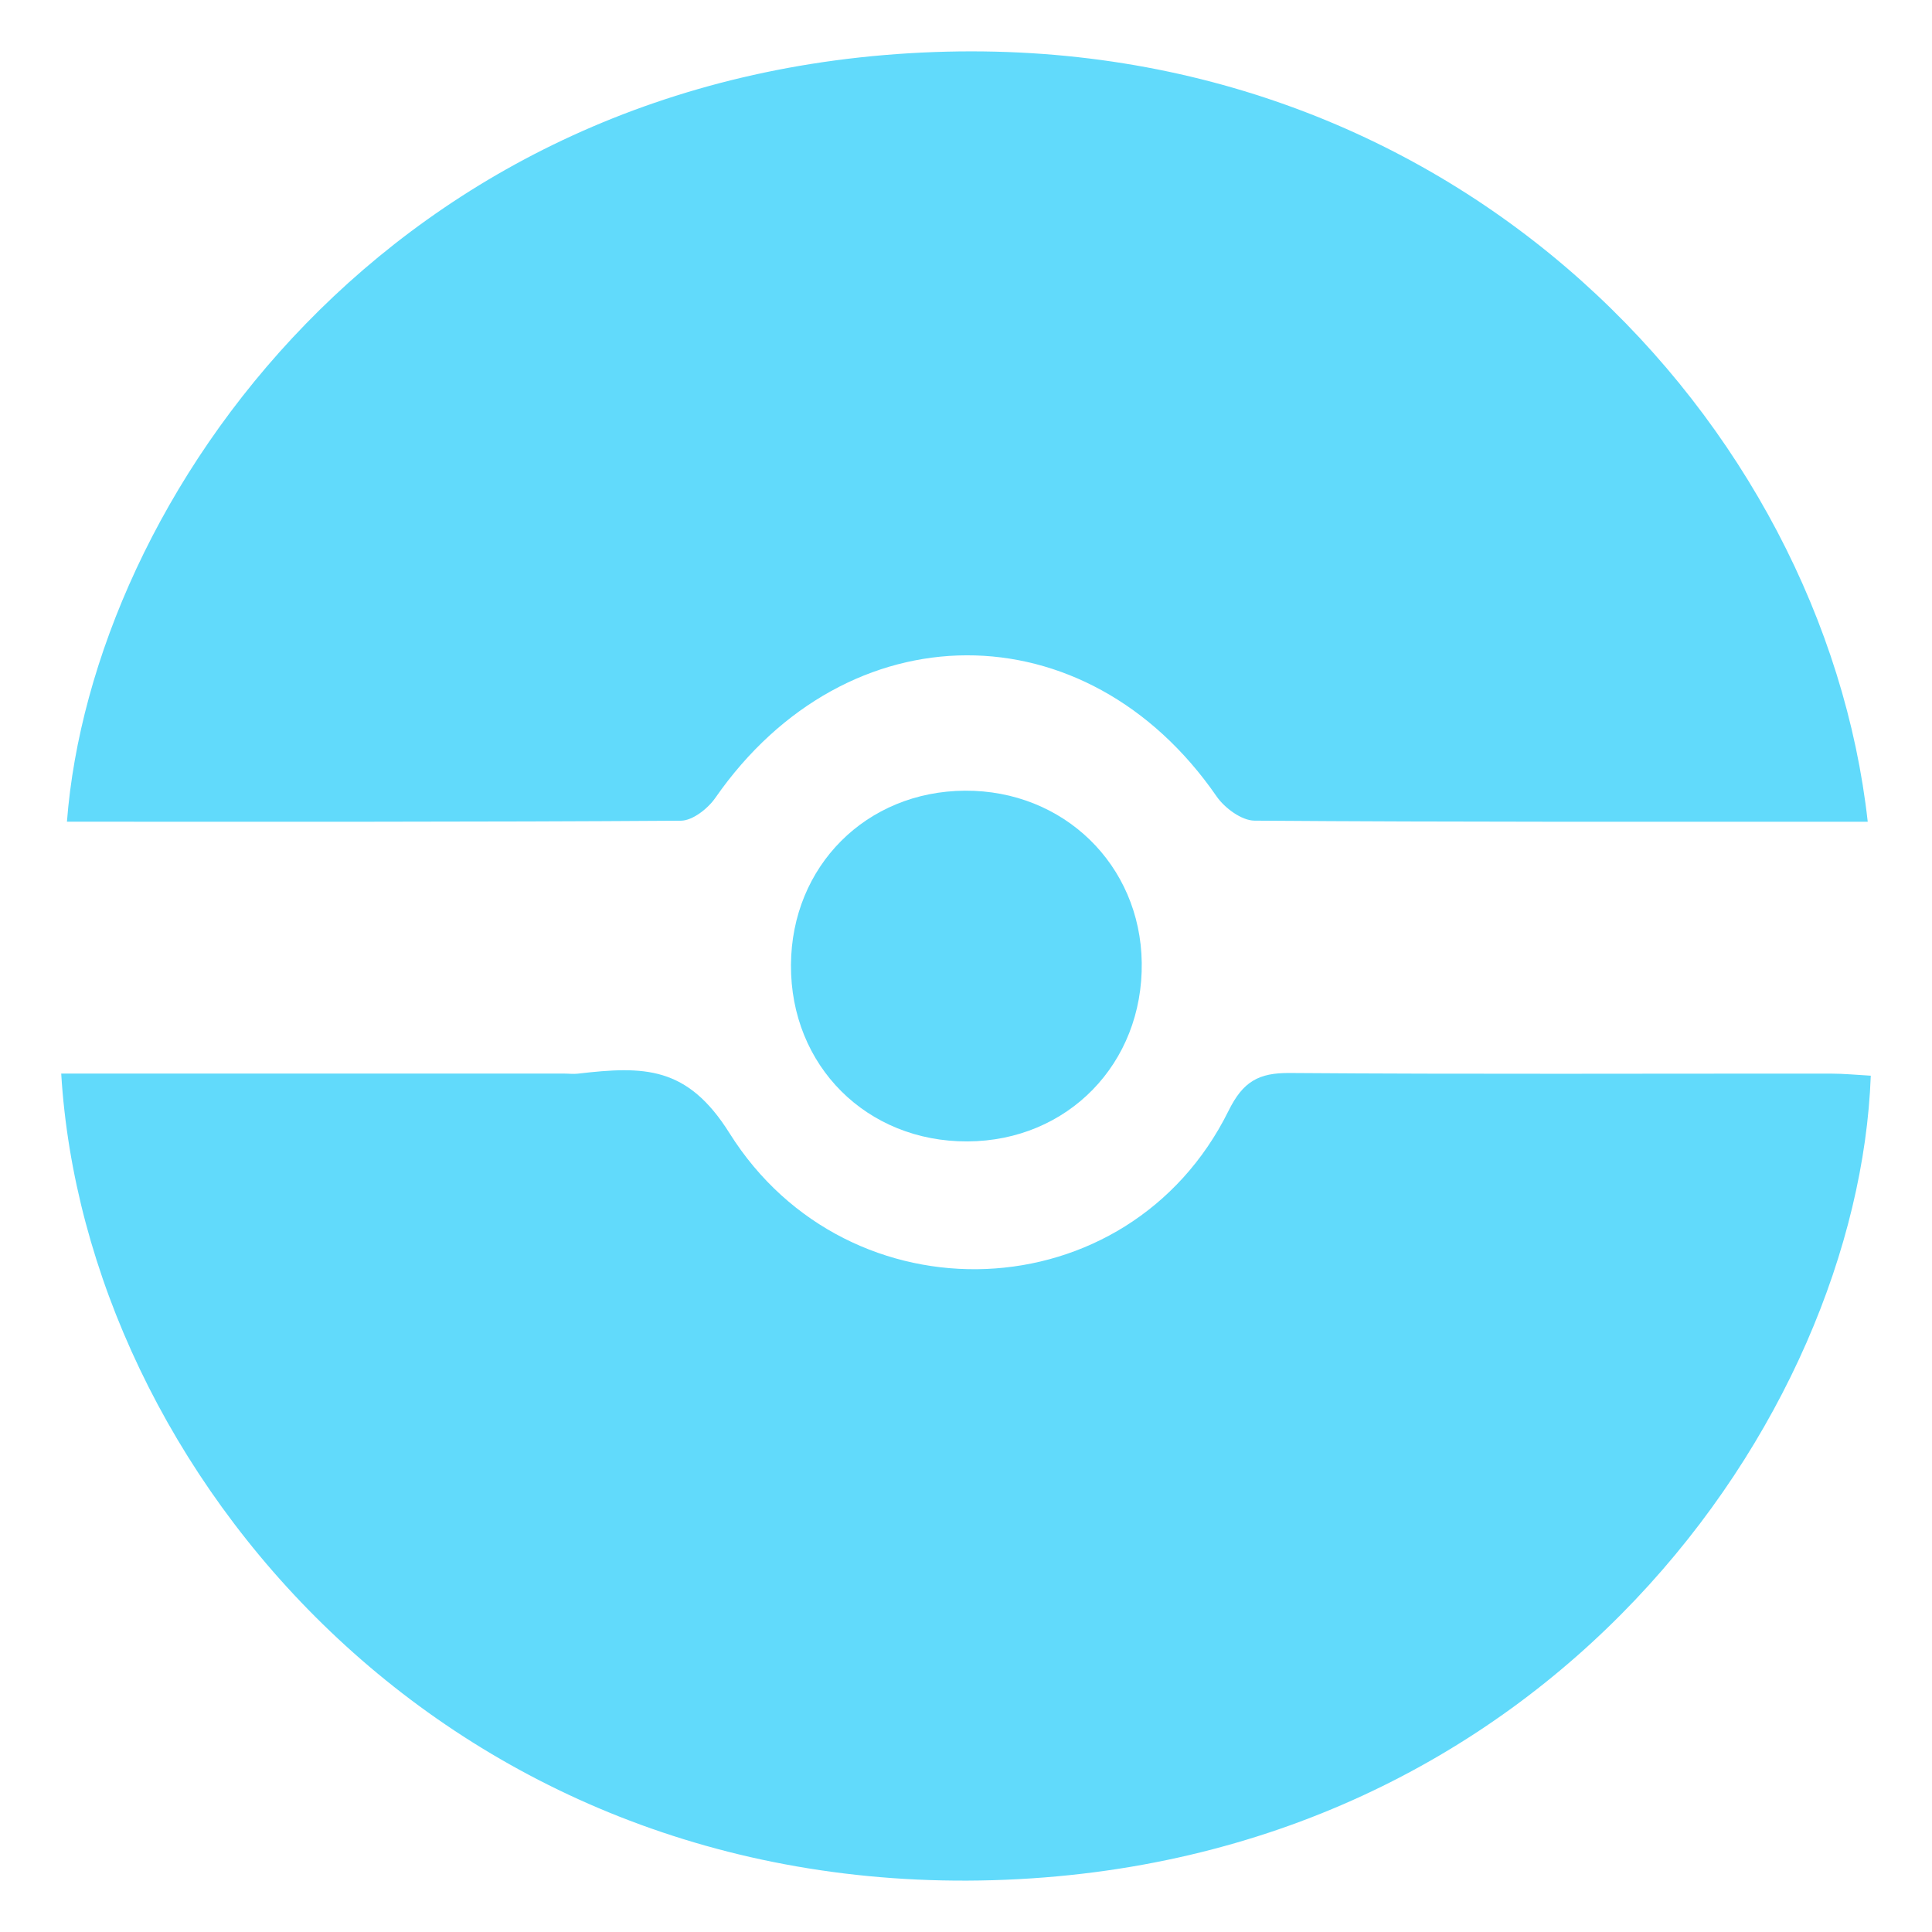 <?xml version="1.0" encoding="utf-8"?>
<!-- Generator: Adobe Illustrator 16.0.0, SVG Export Plug-In . SVG Version: 6.00 Build 0)  -->
<!DOCTYPE svg PUBLIC "-//W3C//DTD SVG 1.1//EN" "http://www.w3.org/Graphics/SVG/1.1/DTD/svg11.dtd">
<svg version="1.1" id="Layer_1" xmlns="http://www.w3.org/2000/svg" xmlns:xlink="http://www.w3.org/1999/xlink" x="0px" y="0px"
	 width="400px" height="400px" viewBox="0 0 400 400" enable-background="new 0 0 400 400" xml:space="preserve">
<g>
	<path fill="#61dafb" d="M12.674,222.271c35.248,0,69.681,0,104.114,0.002c0.948,0,1.91,0.125,2.844,0.016
		c13.759-1.6,22.665-1.609,31.404,12.32c24.649,39.287,82.614,37.24,103.325-4.637c2.992-6.054,6.222-7.873,12.668-7.82
		c37.318,0.281,74.646,0.106,111.969,0.127c2.784,0.002,5.568,0.283,8.328,0.431c-2.601,70.534-66.789,163.243-181.749,166.565
		C92.038,392.563,17.639,304.367,12.674,222.271z"/>
	<path fill="#61dafb" d="M386.693,170.128c-42.889,0-84.933,0.094-126.969-0.222c-2.67-0.021-6.181-2.618-7.844-5.025
		c-26.971-39.061-76.5-38.922-103.786,0.32c-1.542,2.218-4.695,4.7-7.116,4.717c-42.356,0.286-84.716,0.207-127.12,0.207
		c5.13-66.492,66.878-155.271,179.644-159.353C302.28,6.833,377.543,87.982,386.693,170.128z"/>
	<path fill="#61dafb" d="M199.8,163.705c20.404-0.111,36.304,15.349,36.585,35.579c0.295,20.896-15.322,36.934-36.062,37.032
		c-20.887,0.104-36.669-15.658-36.563-36.521C163.865,179.323,179.346,163.818,199.8,163.705z"/>
</g>
</svg>
